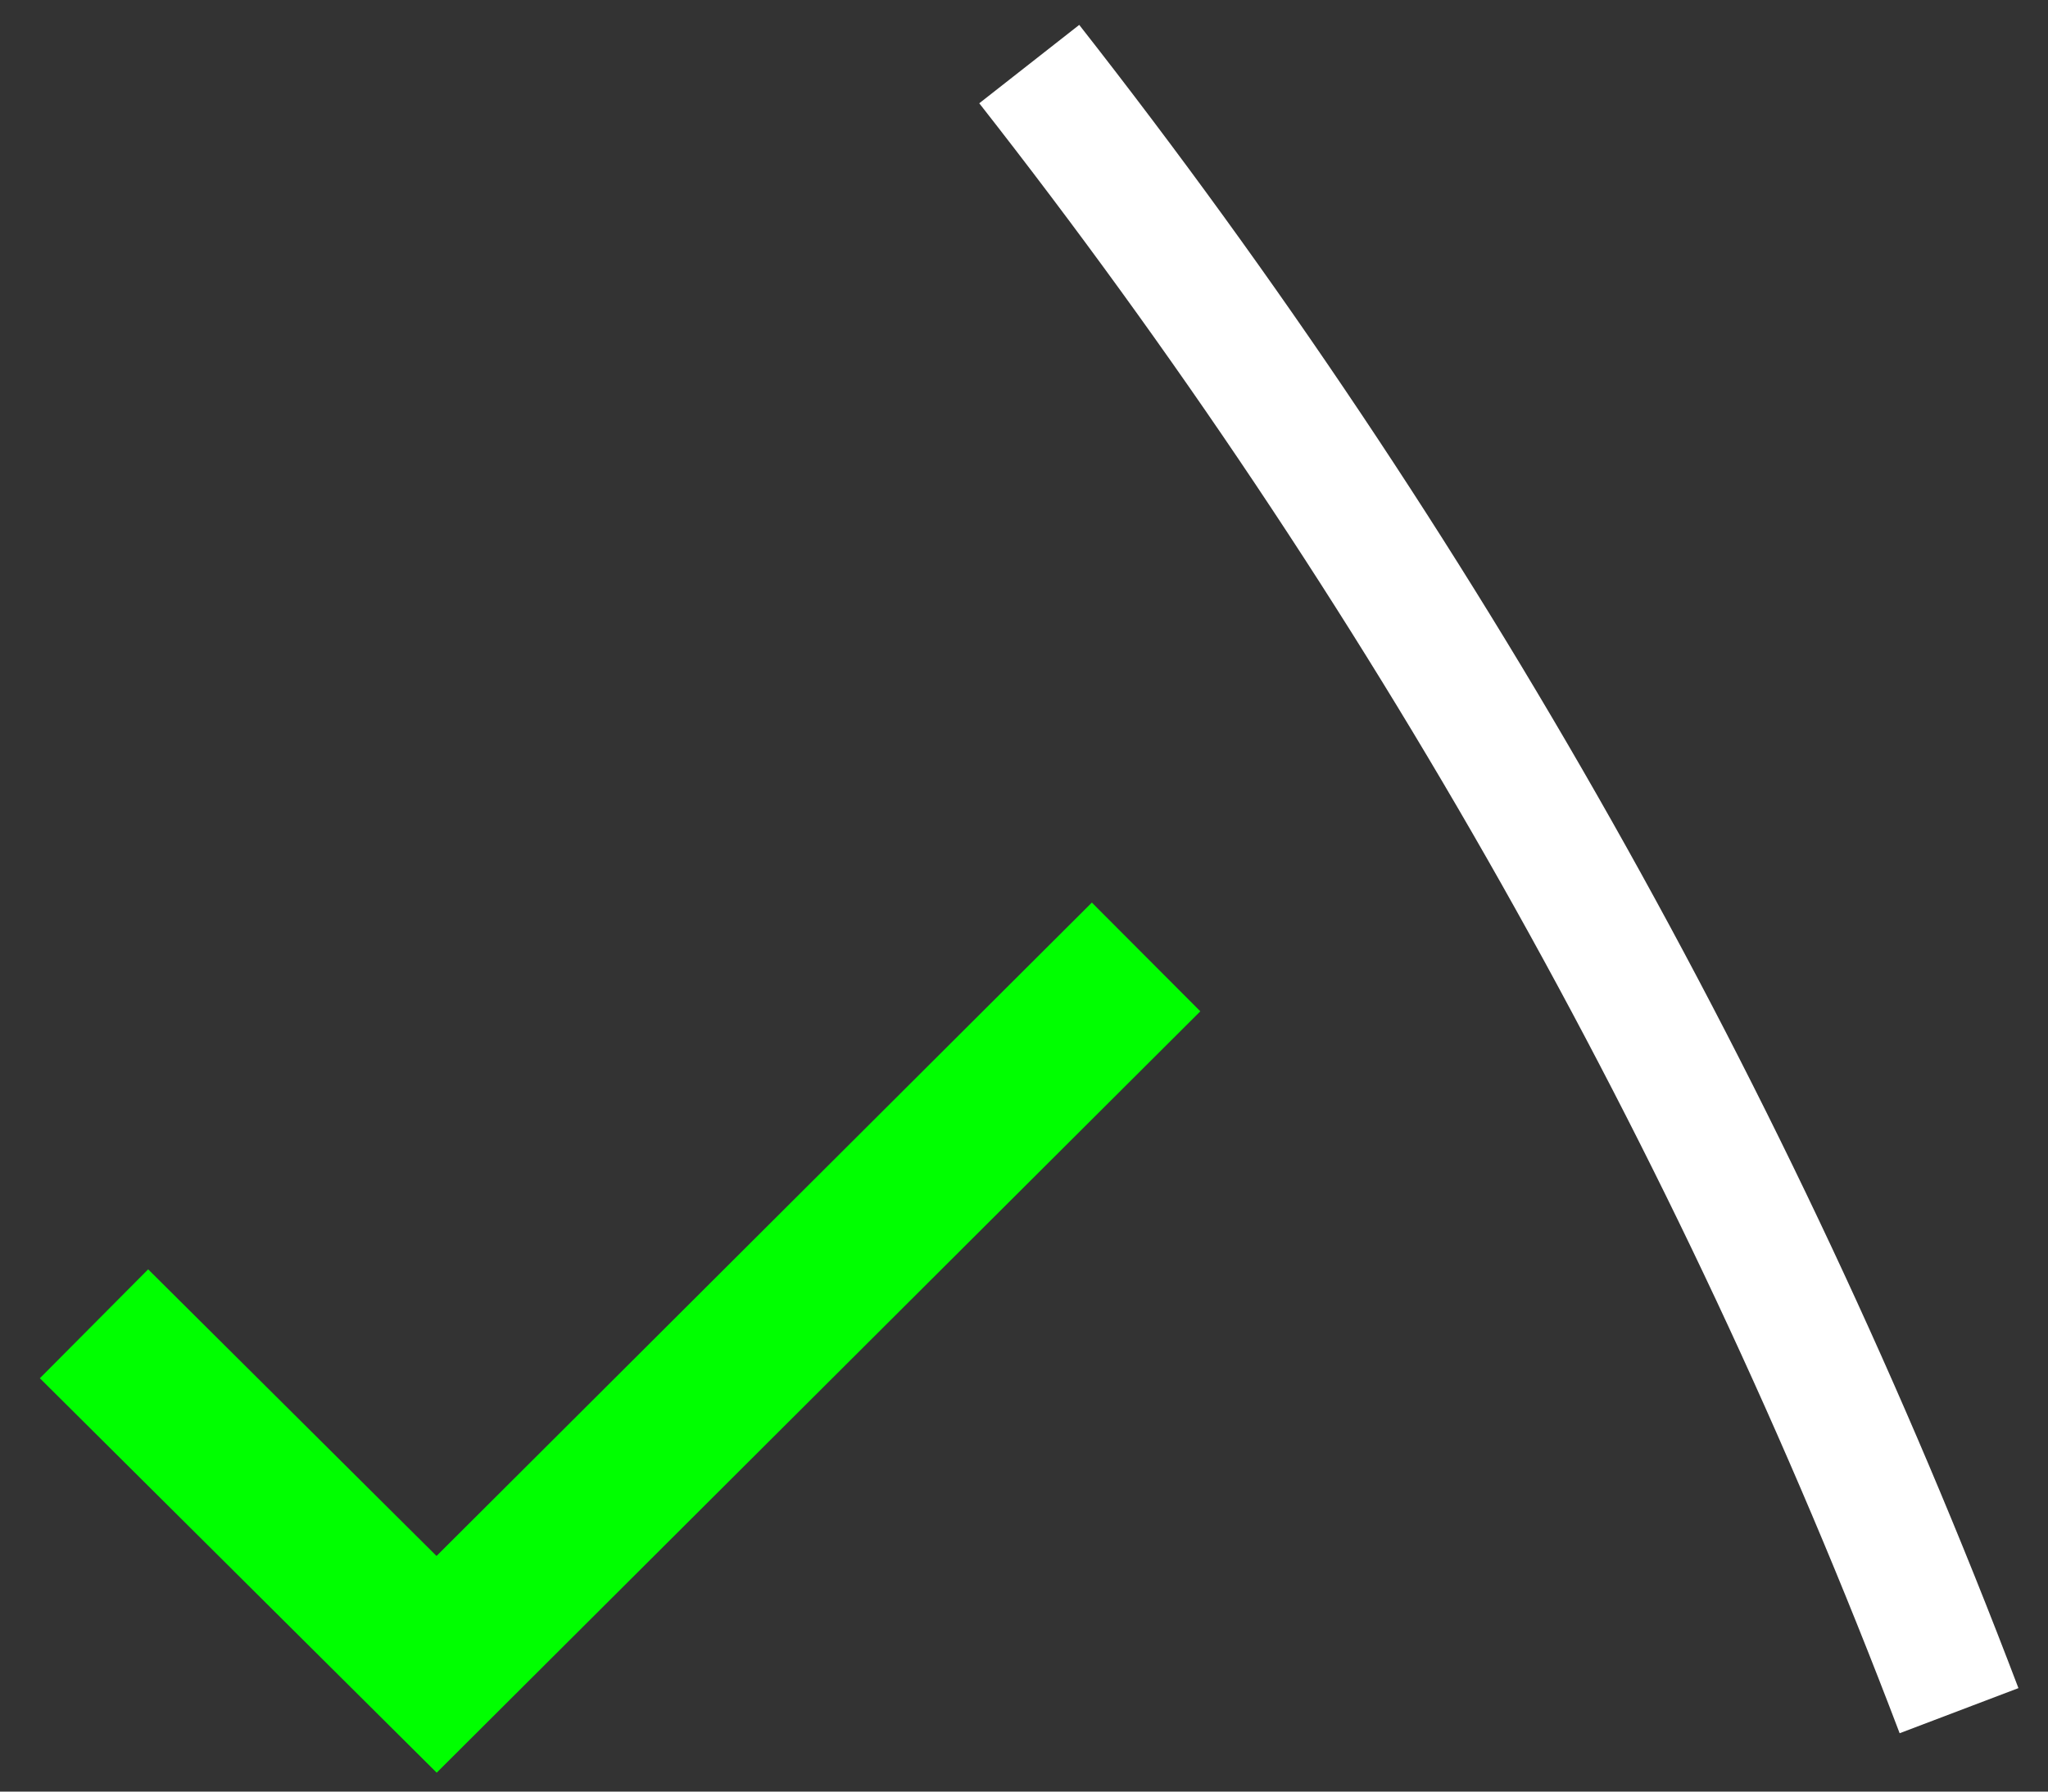 <svg width="32" height="28" viewBox="0 0 32 28" fill="none" xmlns="http://www.w3.org/2000/svg">
<rect x="0" y="0" width="32" height="28" fill="#333333" stroke="none"/>
<g clip-path="url(#clip0_1945_1525)">
<path d="M31.538 26.383C27.986 17.028 23.038 8.264 16.863 0.389L15.301 1.614C21.352 9.331 26.201 17.92 29.682 27.088L31.538 26.383Z" fill="white"/>
<path d="M2.32 21.535L6.822 26.011L17.058 15.803" stroke="#00FF00" stroke-width="2.4" stroke-linecap="square"/>
</g>
<defs>
<clipPath id="clip0_1945_1525">
<rect width="32" height="28" fill="white"/>
</clipPath>
</defs>
</svg>
